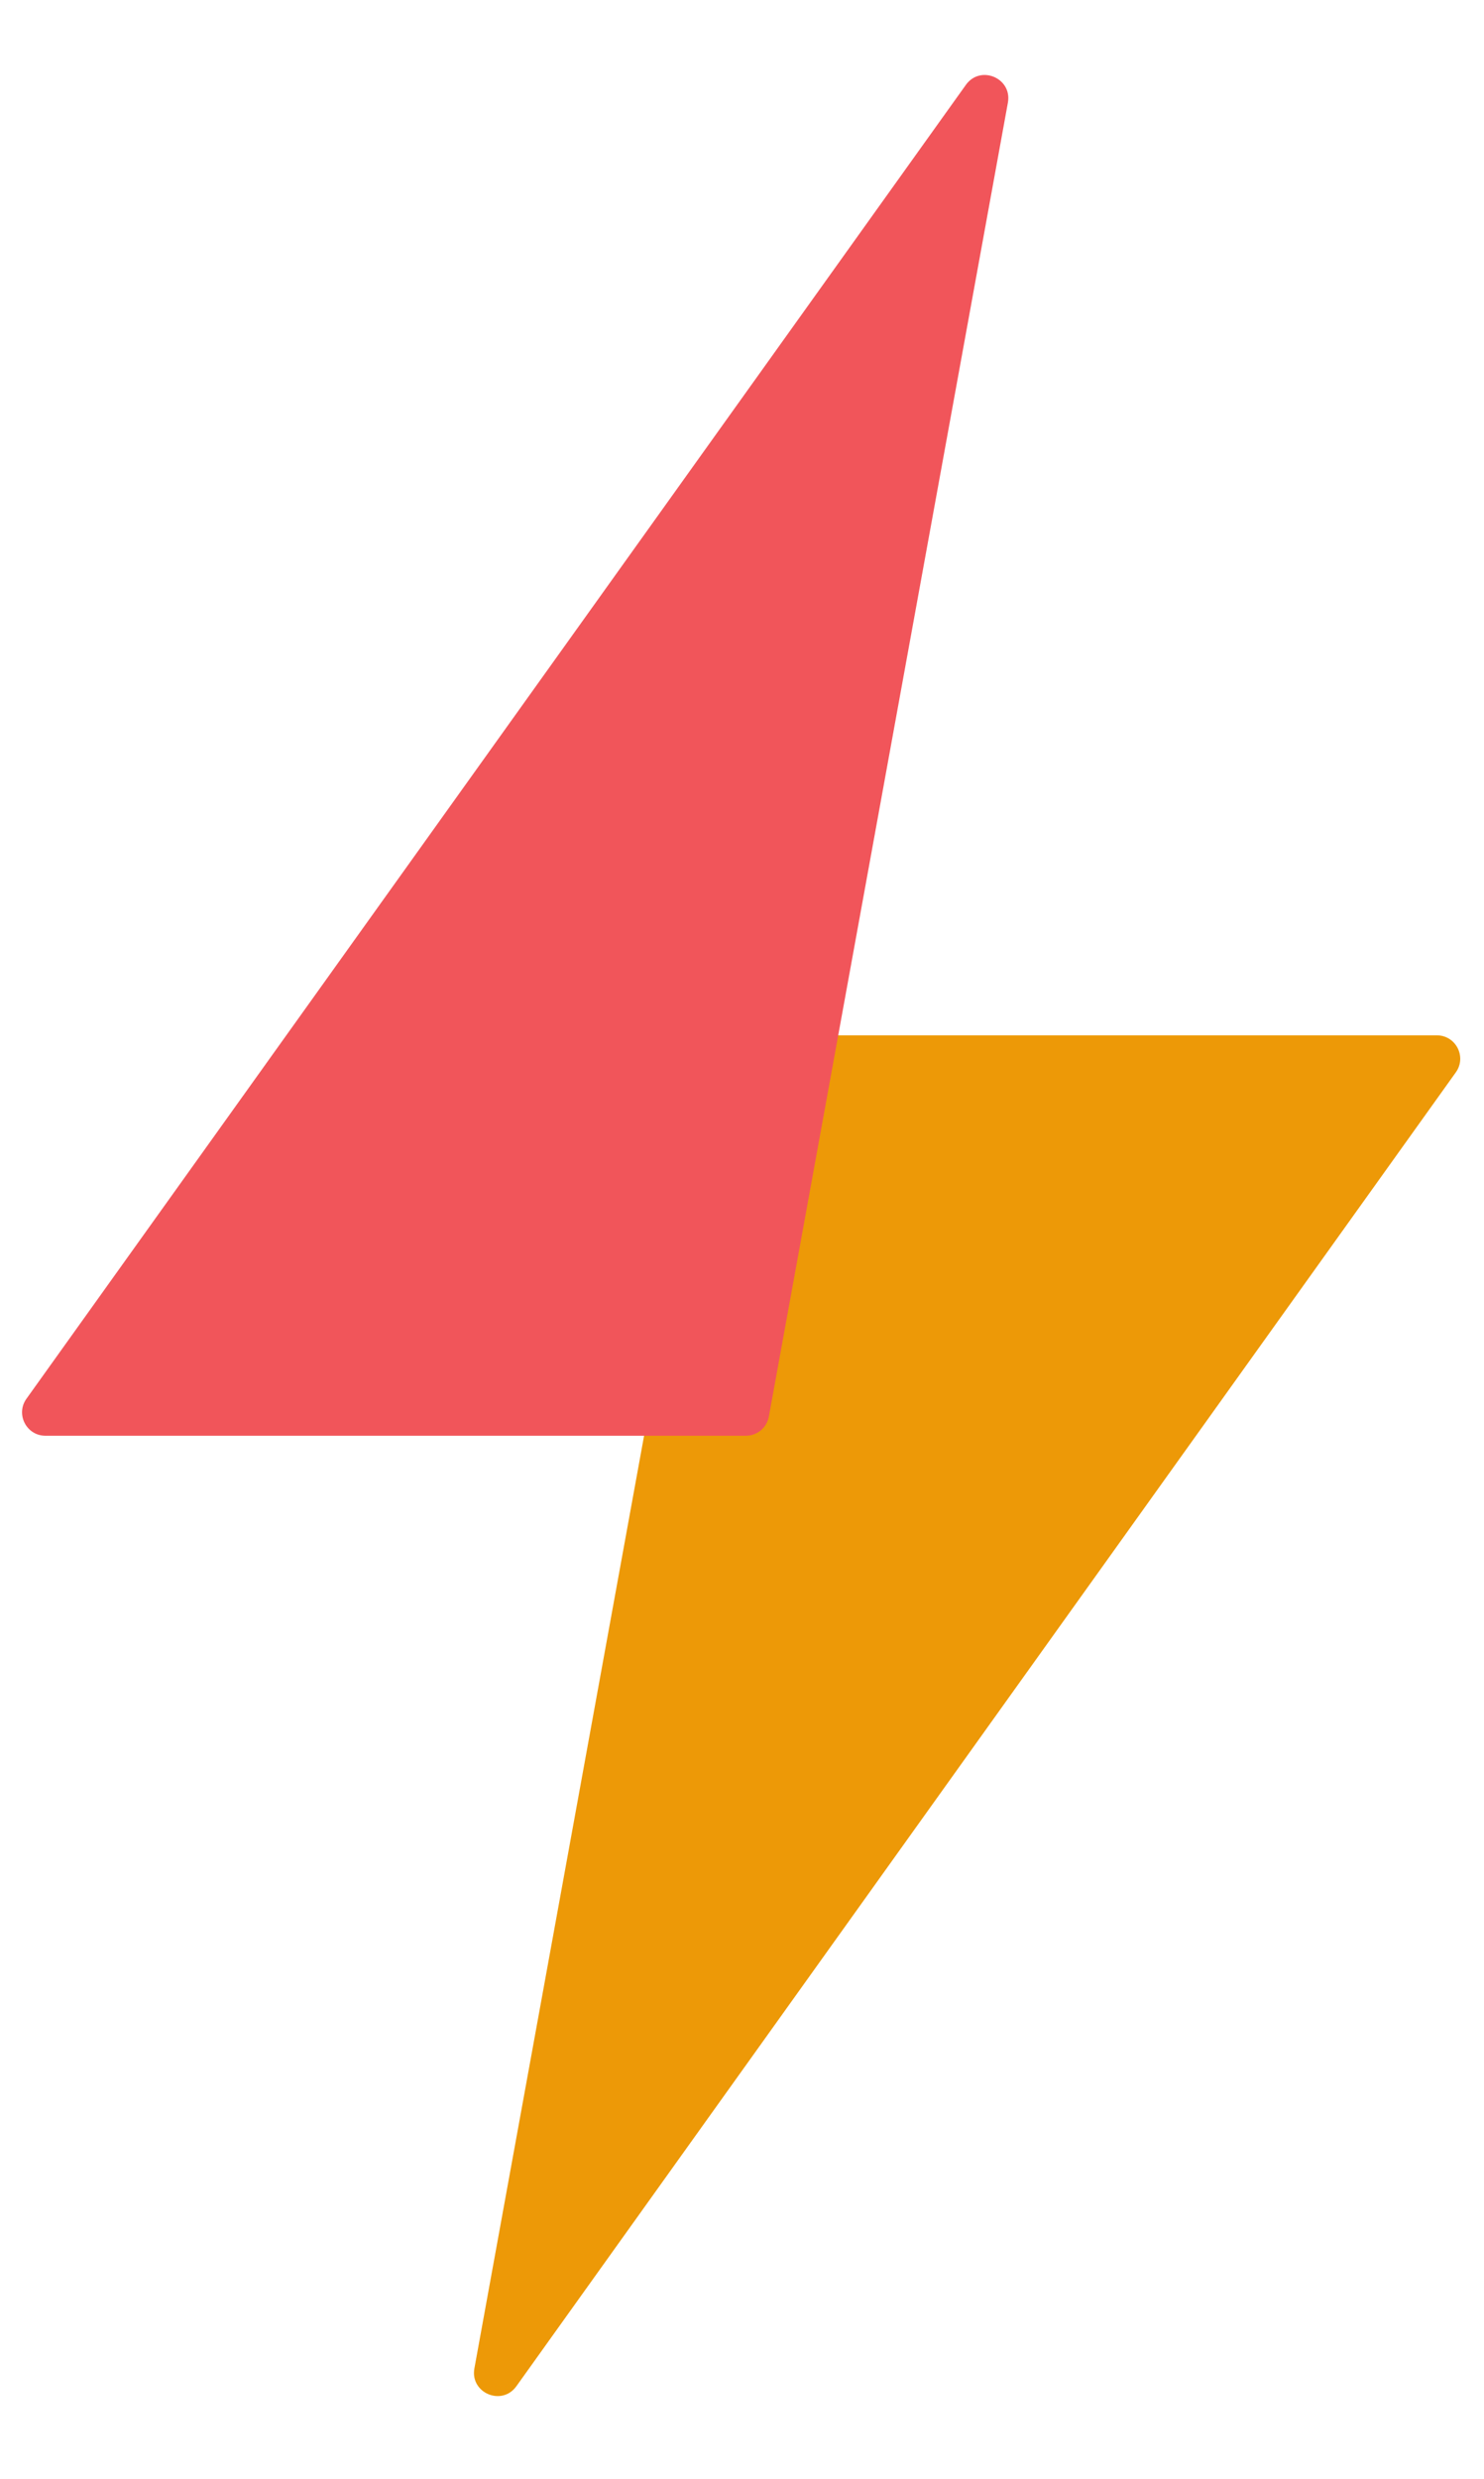 <svg width="127" height="212" viewBox="0 0 127 212" fill="none" xmlns="http://www.w3.org/2000/svg">
<path d="M44.192 204.054L124.59 91.699C125.537 90.375 124.591 88.535 122.963 88.535H63.023C62.056 88.535 61.228 89.226 61.055 90.177L40.598 202.532C40.216 204.633 42.95 205.791 44.192 204.054Z" fill="#ED9907"/>
<path d="M82.661 7.256L2.264 119.612C1.317 120.935 2.263 122.776 3.89 122.776H63.831C64.798 122.776 65.626 122.085 65.799 121.134L86.255 8.779C86.638 6.678 83.904 5.52 82.661 7.256Z" fill="#F1555A"/>
</svg>
